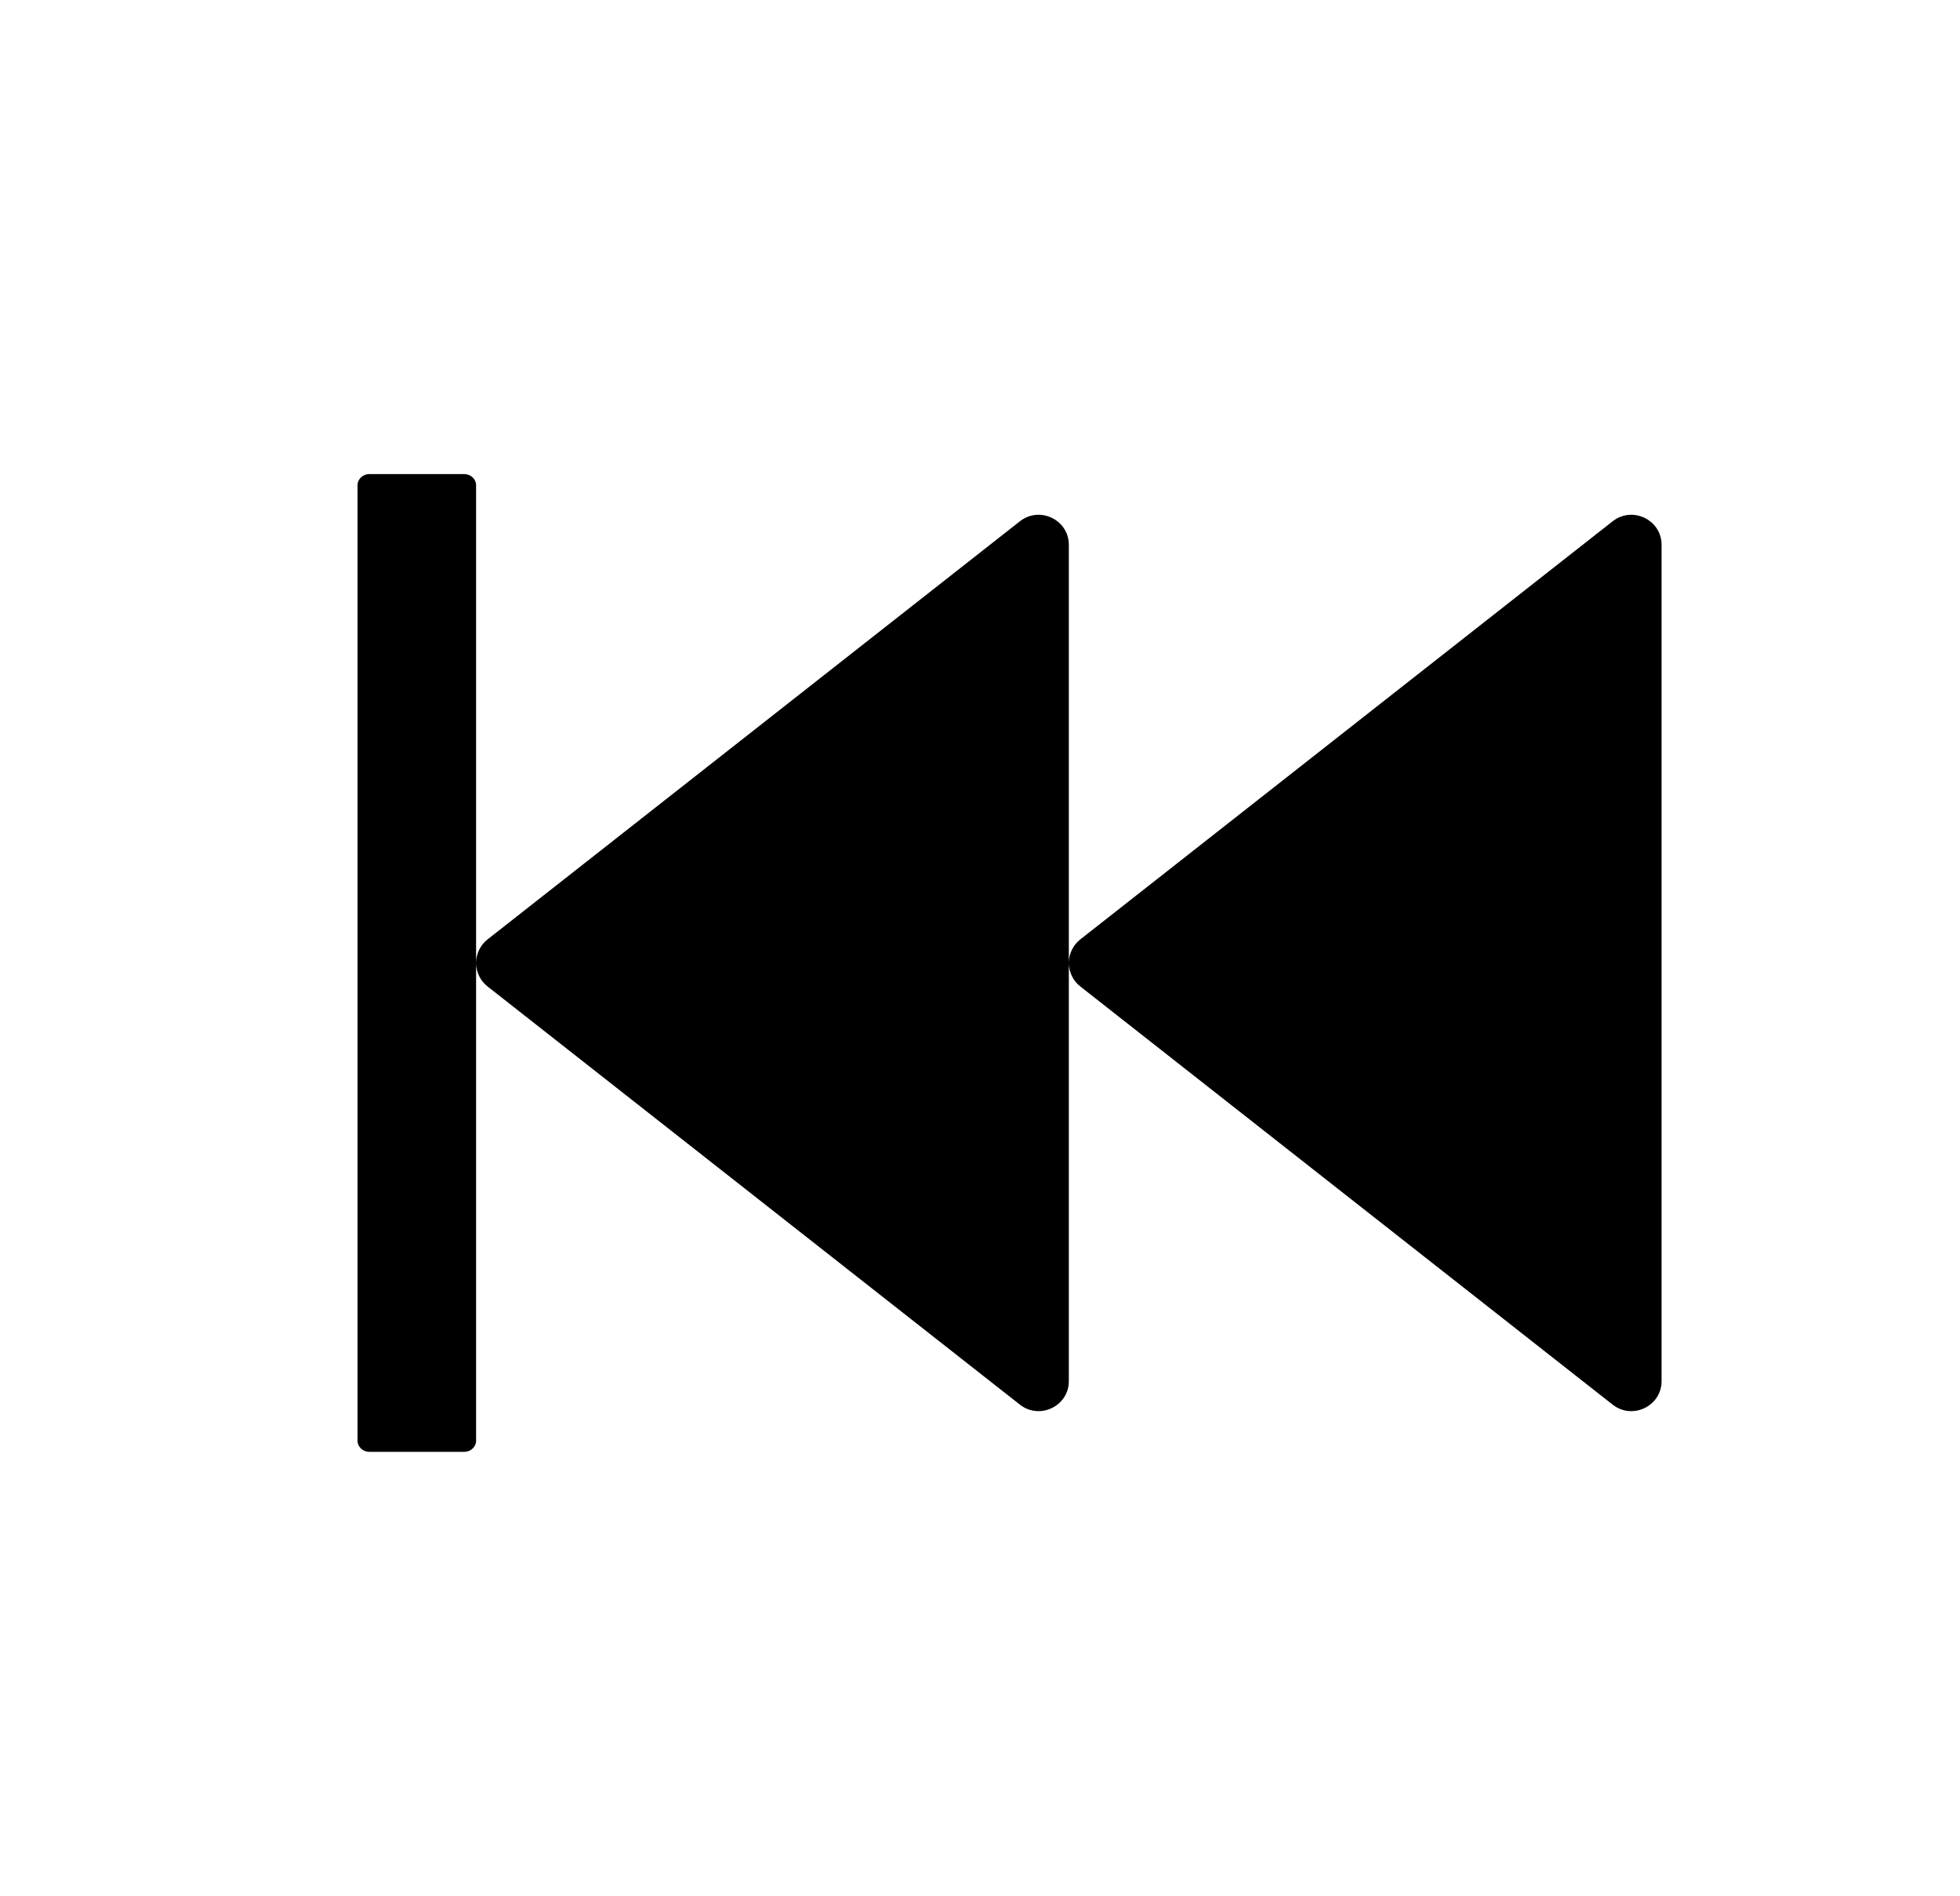 <svg width="31" height="30" viewBox="0 0 31 30" fill="none" xmlns="http://www.w3.org/2000/svg">
<path d="M16.131 8.247L7.711 14.862C7.655 14.906 7.609 14.963 7.578 15.027C7.547 15.092 7.53 15.163 7.53 15.234C7.53 15.306 7.547 15.377 7.578 15.441C7.609 15.506 7.655 15.562 7.711 15.606L16.131 22.222C16.445 22.468 16.905 22.245 16.905 21.85V8.619C16.905 8.224 16.445 8.001 16.131 8.247ZM25.506 8.247L17.086 14.862C17.03 14.906 16.984 14.963 16.953 15.027C16.922 15.092 16.905 15.163 16.905 15.234C16.905 15.306 16.922 15.377 16.953 15.441C16.984 15.506 17.03 15.562 17.086 15.606L25.506 22.222C25.82 22.468 26.28 22.245 26.28 21.85V8.619C26.28 8.224 25.82 8.001 25.506 8.247ZM7.342 7.5H5.842C5.74 7.5 5.655 7.579 5.655 7.676V22.793C5.655 22.89 5.74 22.969 5.842 22.969H7.342C7.445 22.969 7.53 22.89 7.53 22.793V7.676C7.53 7.579 7.445 7.5 7.342 7.5Z" fill="black"/>
</svg>
